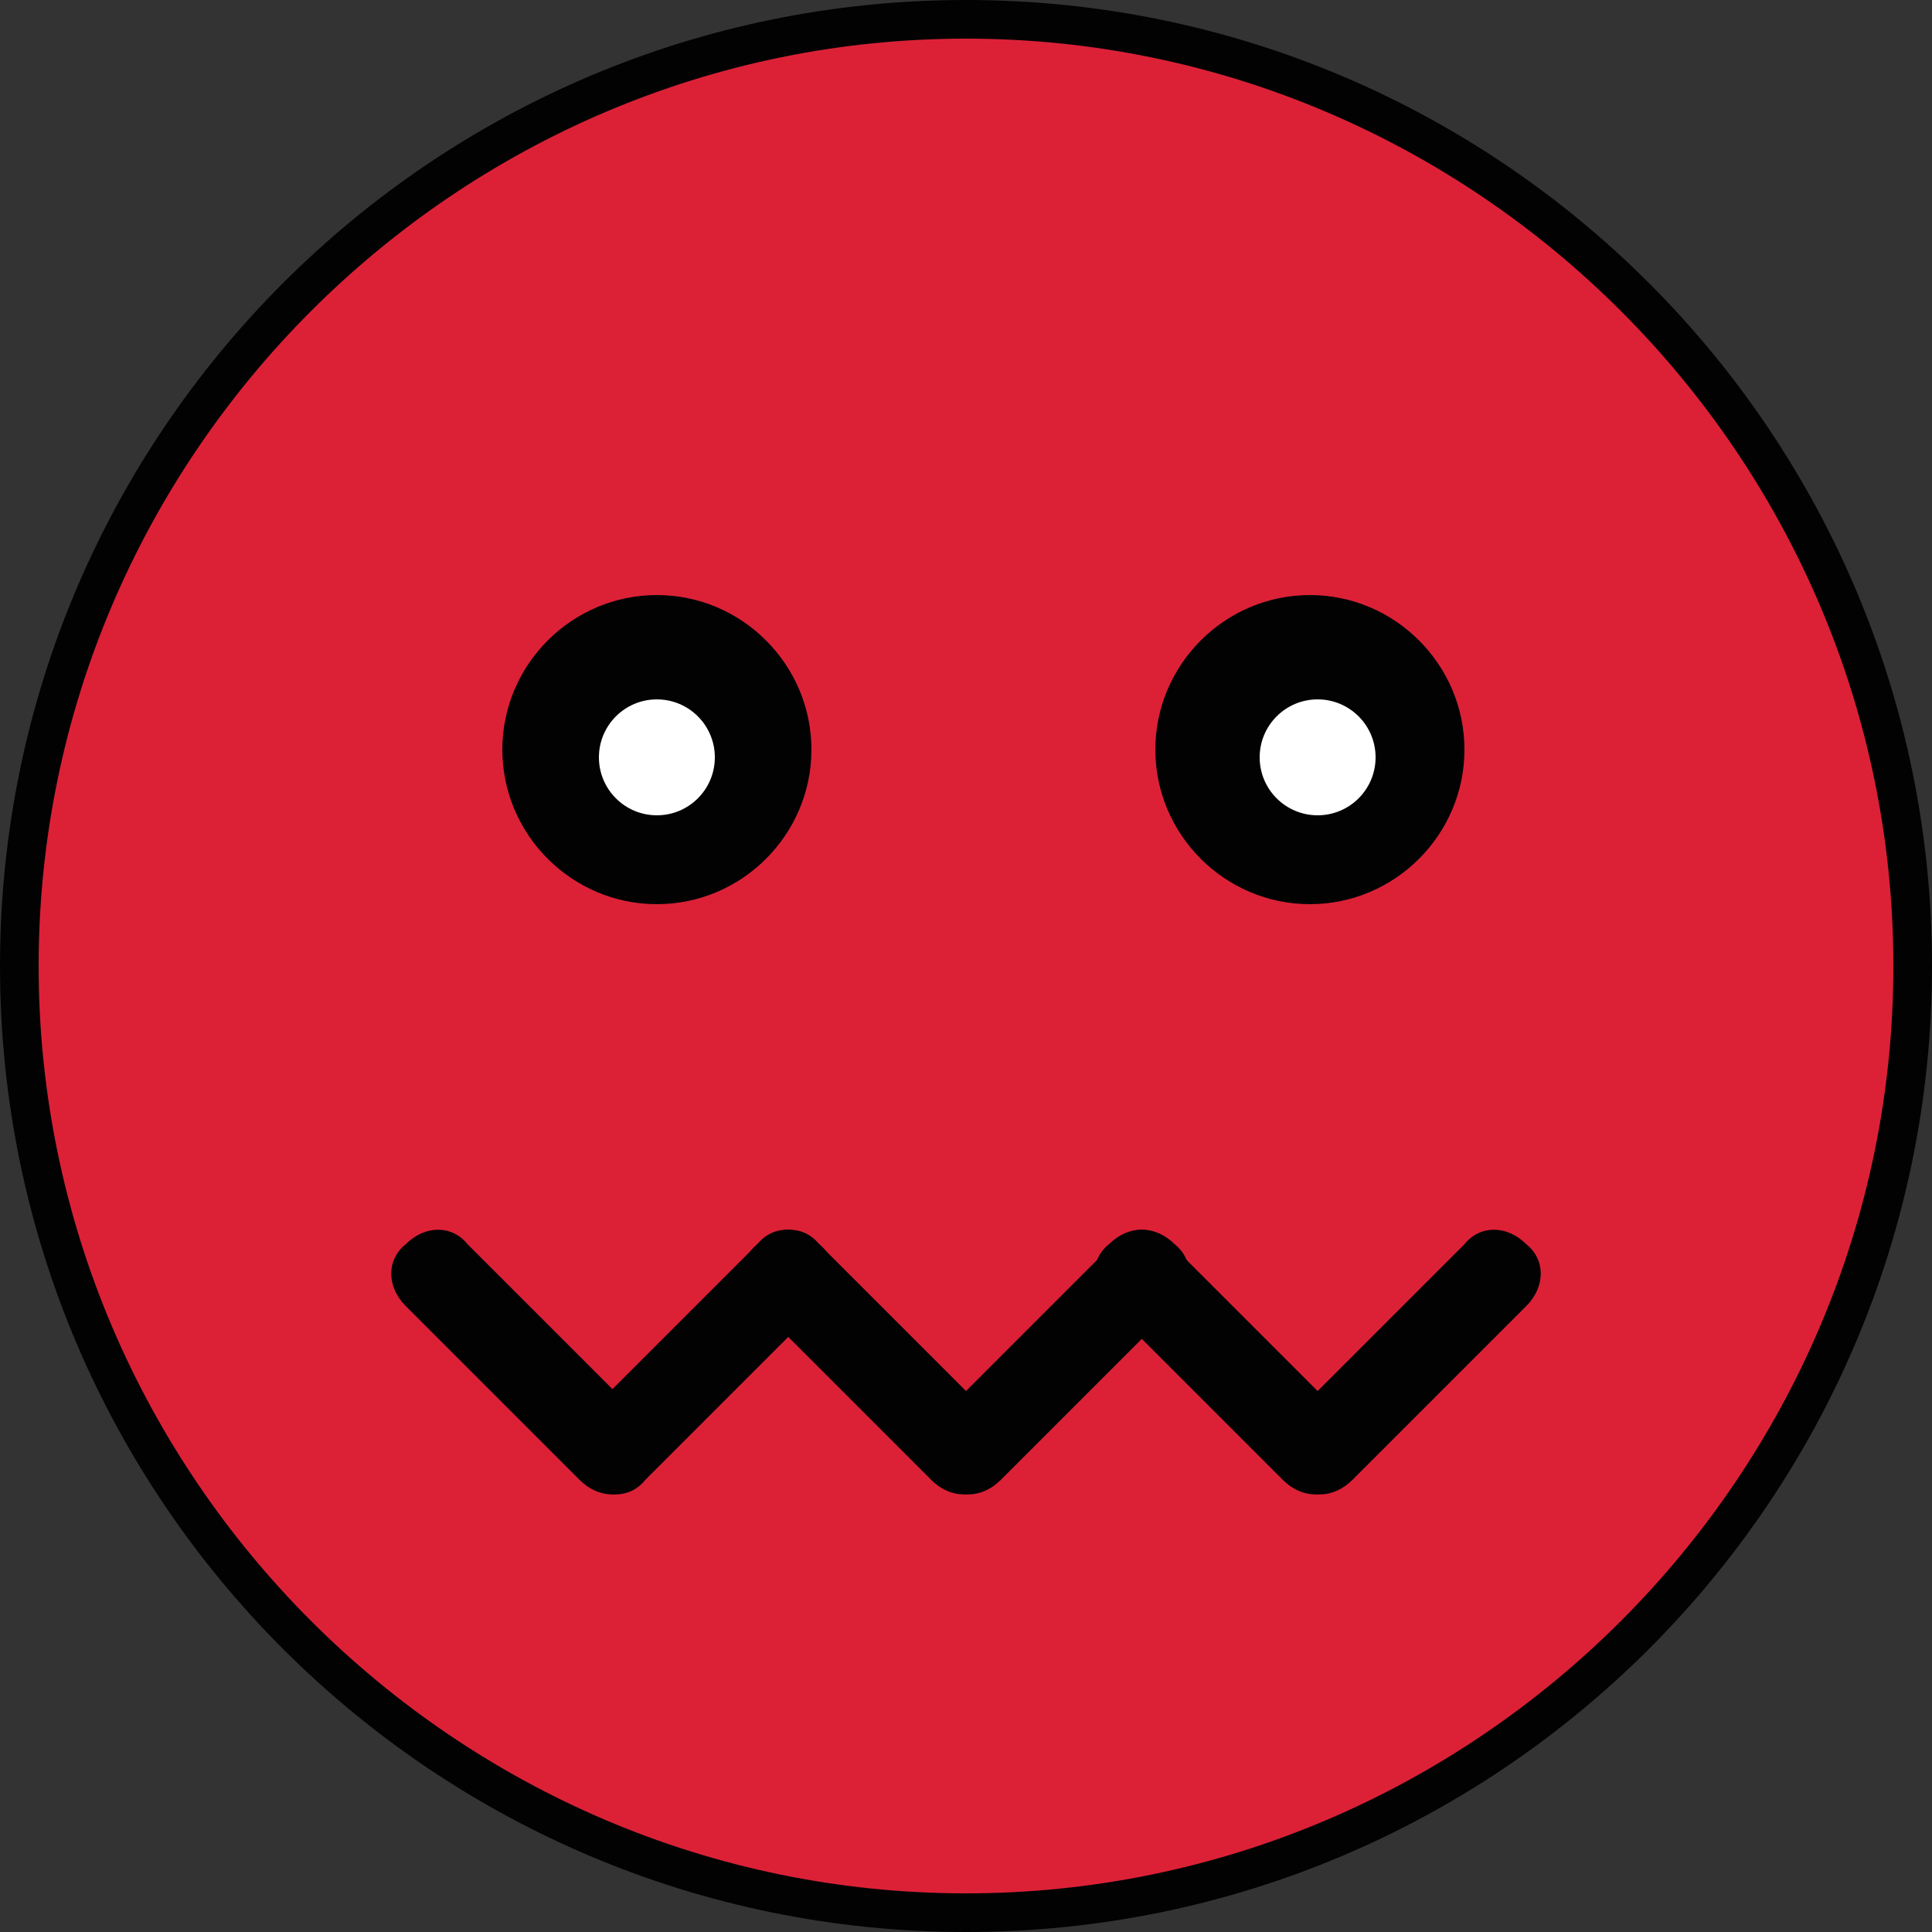 <?xml version="1.0" encoding="utf-8"?>
<!-- Generator: Adobe Illustrator 26.1.0, SVG Export Plug-In . SVG Version: 6.00 Build 0)  -->
<svg version="1.1" id="Слой_1" xmlns="http://www.w3.org/2000/svg" xmlns:xlink="http://www.w3.org/1999/xlink" x="0px" y="0px"
	 viewBox="0 0 50 50" style="enable-background:new 0 0 50 50;" xml:space="preserve">
<rect x="0" y="0" width="50" height="50" fill="#333333" stroke="none"/>
<style type="text/css">
	.st0{fill:#DC2137;}
	.st1{fill:#020203;}
	.st2{fill:#FFFFFF;}
</style>
<g>
	<path class="st0" d="M-210.1,308.7c-26.4,0-47.9-21.5-47.9-47.9c0-26.4,21.5-47.9,47.9-47.9s47.9,21.5,47.9,47.9
		C-162.2,287.2-183.7,308.7-210.1,308.7z"/>
	<path class="st1" d="M-210.1,213.4c26.1,0,47.4,21.3,47.4,47.4s-21.3,47.4-47.4,47.4s-47.4-21.3-47.4-47.4
		S-236.2,213.4-210.1,213.4 M-210.1,212.4c-26.7,0-48.4,21.7-48.4,48.4c0,26.7,21.7,48.4,48.4,48.4s48.4-21.7,48.4-48.4
		C-161.7,234.1-183.3,212.4-210.1,212.4L-210.1,212.4z"/>
</g>
<g>
	<path class="st1" d="M-225.5,257.2c-4,0-7.2-3.2-7.2-7.2c0-4,3.2-7.2,7.2-7.2c4,0,7.2,3.2,7.2,7.2
		C-218.3,254-221.5,257.2-225.5,257.2z"/>
	<path class="st1" d="M-225.5,243.3c3.7,0,6.7,3,6.7,6.7s-3,6.7-6.7,6.7s-6.7-3-6.7-6.7S-229.2,243.3-225.5,243.3 M-225.5,242.3
		c-4.3,0-7.7,3.5-7.7,7.7s3.5,7.7,7.7,7.7s7.7-3.5,7.7-7.7S-221.2,242.3-225.5,242.3L-225.5,242.3z"/>
</g>
<g>
	<path class="st1" d="M-192.8,257.2c-4,0-7.2-3.2-7.2-7.2c0-4,3.2-7.2,7.2-7.2c4,0,7.2,3.2,7.2,7.2
		C-185.6,254-188.8,257.2-192.8,257.2z"/>
	<path class="st1" d="M-192.8,243.3c3.7,0,6.7,3,6.7,6.7s-3,6.7-6.7,6.7s-6.7-3-6.7-6.7S-196.5,243.3-192.8,243.3 M-192.8,242.3
		c-4.3,0-7.7,3.5-7.7,7.7s3.5,7.7,7.7,7.7s7.7-3.5,7.7-7.7S-188.5,242.3-192.8,242.3L-192.8,242.3z"/>
</g>
<g>
	<path class="st1" d="M-229.4,286.6l-8.6-8.6c-0.9-0.9-0.9-2.4,0-3.2h0c0.9-0.9,2.4-0.9,3.2,0l8.6,8.6c0.9,0.9,0.9,2.4,0,3.2l0,0
		C-227.1,287.5-228.5,287.5-229.4,286.6z"/>
</g>
<g>
	<path class="st1" d="M-226,286.6l8.6-8.6c0.9-0.9,0.9-2.4,0-3.2l0,0c-0.9-0.9-2.4-0.9-3.2,0l-8.6,8.6c-0.9,0.9-0.9,2.4,0,3.2l0,0
		C-228.3,287.5-226.9,287.5-226,286.6z"/>
</g>
<g>
	<path class="st1" d="M-211.8,286.6l-8.6-8.6c-0.9-0.9-0.9-2.4,0-3.2l0,0c0.9-0.9,2.4-0.9,3.2,0l8.6,8.6c0.9,0.9,0.9,2.4,0,3.2h0
		C-209.5,287.5-210.9,287.5-211.8,286.6z"/>
</g>
<g>
	<path class="st1" d="M-208.4,286.6l8.6-8.6c0.9-0.9,0.9-2.4,0-3.2l0,0c-0.9-0.9-2.4-0.9-3.2,0l-8.6,8.6c-0.9,0.9-0.9,2.4,0,3.2l0,0
		C-210.7,287.5-209.3,287.5-208.4,286.6z"/>
</g>
<g>
	<path class="st1" d="M-194.2,286.6l-8.6-8.6c-0.9-0.9-0.9-2.4,0-3.2h0c0.9-0.9,2.4-0.9,3.2,0l8.6,8.6c0.9,0.9,0.9,2.4,0,3.2l0,0
		C-191.8,287.5-193.3,287.5-194.2,286.6z"/>
</g>
<g>
	<path class="st1" d="M-190.7,286.6l8.6-8.6c0.9-0.9,0.9-2.4,0-3.2l0,0c-0.9-0.9-2.4-0.9-3.2,0l-8.6,8.6c-0.9,0.9-0.9,2.4,0,3.2l0,0
		C-193.1,287.5-191.6,287.5-190.7,286.6z"/>
</g>
<g>
	<circle class="st0" cx="25" cy="25" r="24.5"/>
	<path class="st1" d="M25,1c13.2,0,24,10.8,24,24S38.2,49,25,49S1,38.2,1,25S11.8,1,25,1 M25,0C11.2,0,0,11.2,0,25s11.2,25,25,25
		s25-11.2,25-25S38.8,0,25,0L25,0z"/>
</g>
<g>
	<path class="st1" d="M17,22.9c-1.9,0-3.5-1.6-3.5-3.5c0-1.9,1.6-3.5,3.5-3.5c1.9,0,3.5,1.6,3.5,3.5C20.5,21.3,19,22.9,17,22.9z"/>
	<path class="st1" d="M17,16.4c1.6,0,3,1.3,3,3s-1.3,3-3,3s-3-1.3-3-3S15.4,16.4,17,16.4 M17,15.4c-2.2,0-4,1.8-4,4c0,2.2,1.8,4,4,4
		s4-1.8,4-4C21,17.2,19.2,15.4,17,15.4L17,15.4z"/>
</g>
<g>
	<path class="st1" d="M33.9,22.9c-1.9,0-3.5-1.6-3.5-3.5c0-1.9,1.6-3.5,3.5-3.5s3.5,1.6,3.5,3.5C37.4,21.3,35.9,22.9,33.9,22.9z"/>
	<path class="st1" d="M33.9,16.4c1.6,0,3,1.3,3,3s-1.3,3-3,3s-3-1.3-3-3S32.3,16.4,33.9,16.4 M33.9,15.4c-2.2,0-4,1.8-4,4
		c0,2.2,1.8,4,4,4c2.2,0,4-1.8,4-4C37.9,17.2,36.1,15.4,33.9,15.4L33.9,15.4z"/>
</g>
<g>
	<path class="st1" d="M15,38.3l-4.5-4.5c-0.5-0.5-0.5-1.2,0-1.6l0,0c0.5-0.5,1.2-0.5,1.6,0l4.5,4.5c0.5,0.5,0.5,1.2,0,1.6l0,0
		C16.2,38.8,15.5,38.8,15,38.3z"/>
</g>
<g>
	<path class="st1" d="M16.7,38.3l4.5-4.5c0.5-0.5,0.5-1.2,0-1.6l0,0c-0.5-0.5-1.2-0.5-1.6,0l-4.5,4.5c-0.5,0.5-0.5,1.2,0,1.6l0,0
		C15.6,38.8,16.3,38.8,16.7,38.3z"/>
</g>
<g>
	<path class="st1" d="M24.1,38.3l-4.5-4.5c-0.5-0.5-0.5-1.2,0-1.6l0,0c0.5-0.5,1.2-0.5,1.6,0l4.5,4.5c0.5,0.5,0.5,1.2,0,1.6l0,0
		C25.3,38.8,24.6,38.8,24.1,38.3z"/>
</g>
<g>
	<path class="st1" d="M25.9,38.3l4.5-4.5c0.5-0.5,0.5-1.2,0-1.6l0,0c-0.5-0.5-1.2-0.5-1.6,0l-4.5,4.5c-0.5,0.5-0.5,1.2,0,1.6l0,0
		C24.7,38.8,25.4,38.8,25.9,38.3z"/>
</g>
<g>
	<path class="st1" d="M33.2,38.3l-4.5-4.5c-0.5-0.5-0.5-1.2,0-1.6l0,0c0.5-0.5,1.2-0.5,1.6,0l4.5,4.5c0.5,0.5,0.5,1.2,0,1.6l0,0
		C34.4,38.8,33.7,38.8,33.2,38.3z"/>
</g>
<g>
	<path class="st1" d="M35,38.3l4.5-4.5c0.5-0.5,0.5-1.2,0-1.6l0,0c-0.5-0.5-1.2-0.5-1.6,0l-4.5,4.5c-0.5,0.5-0.5,1.2,0,1.6l0,0
		C33.8,38.8,34.5,38.8,35,38.3z"/>
</g>
<g>
	<circle class="st2" cx="34.1" cy="19.6" r="1.5"/>
</g>
<g>
	<circle class="st2" cx="17" cy="19.6" r="1.5"/>
</g>
</svg>
